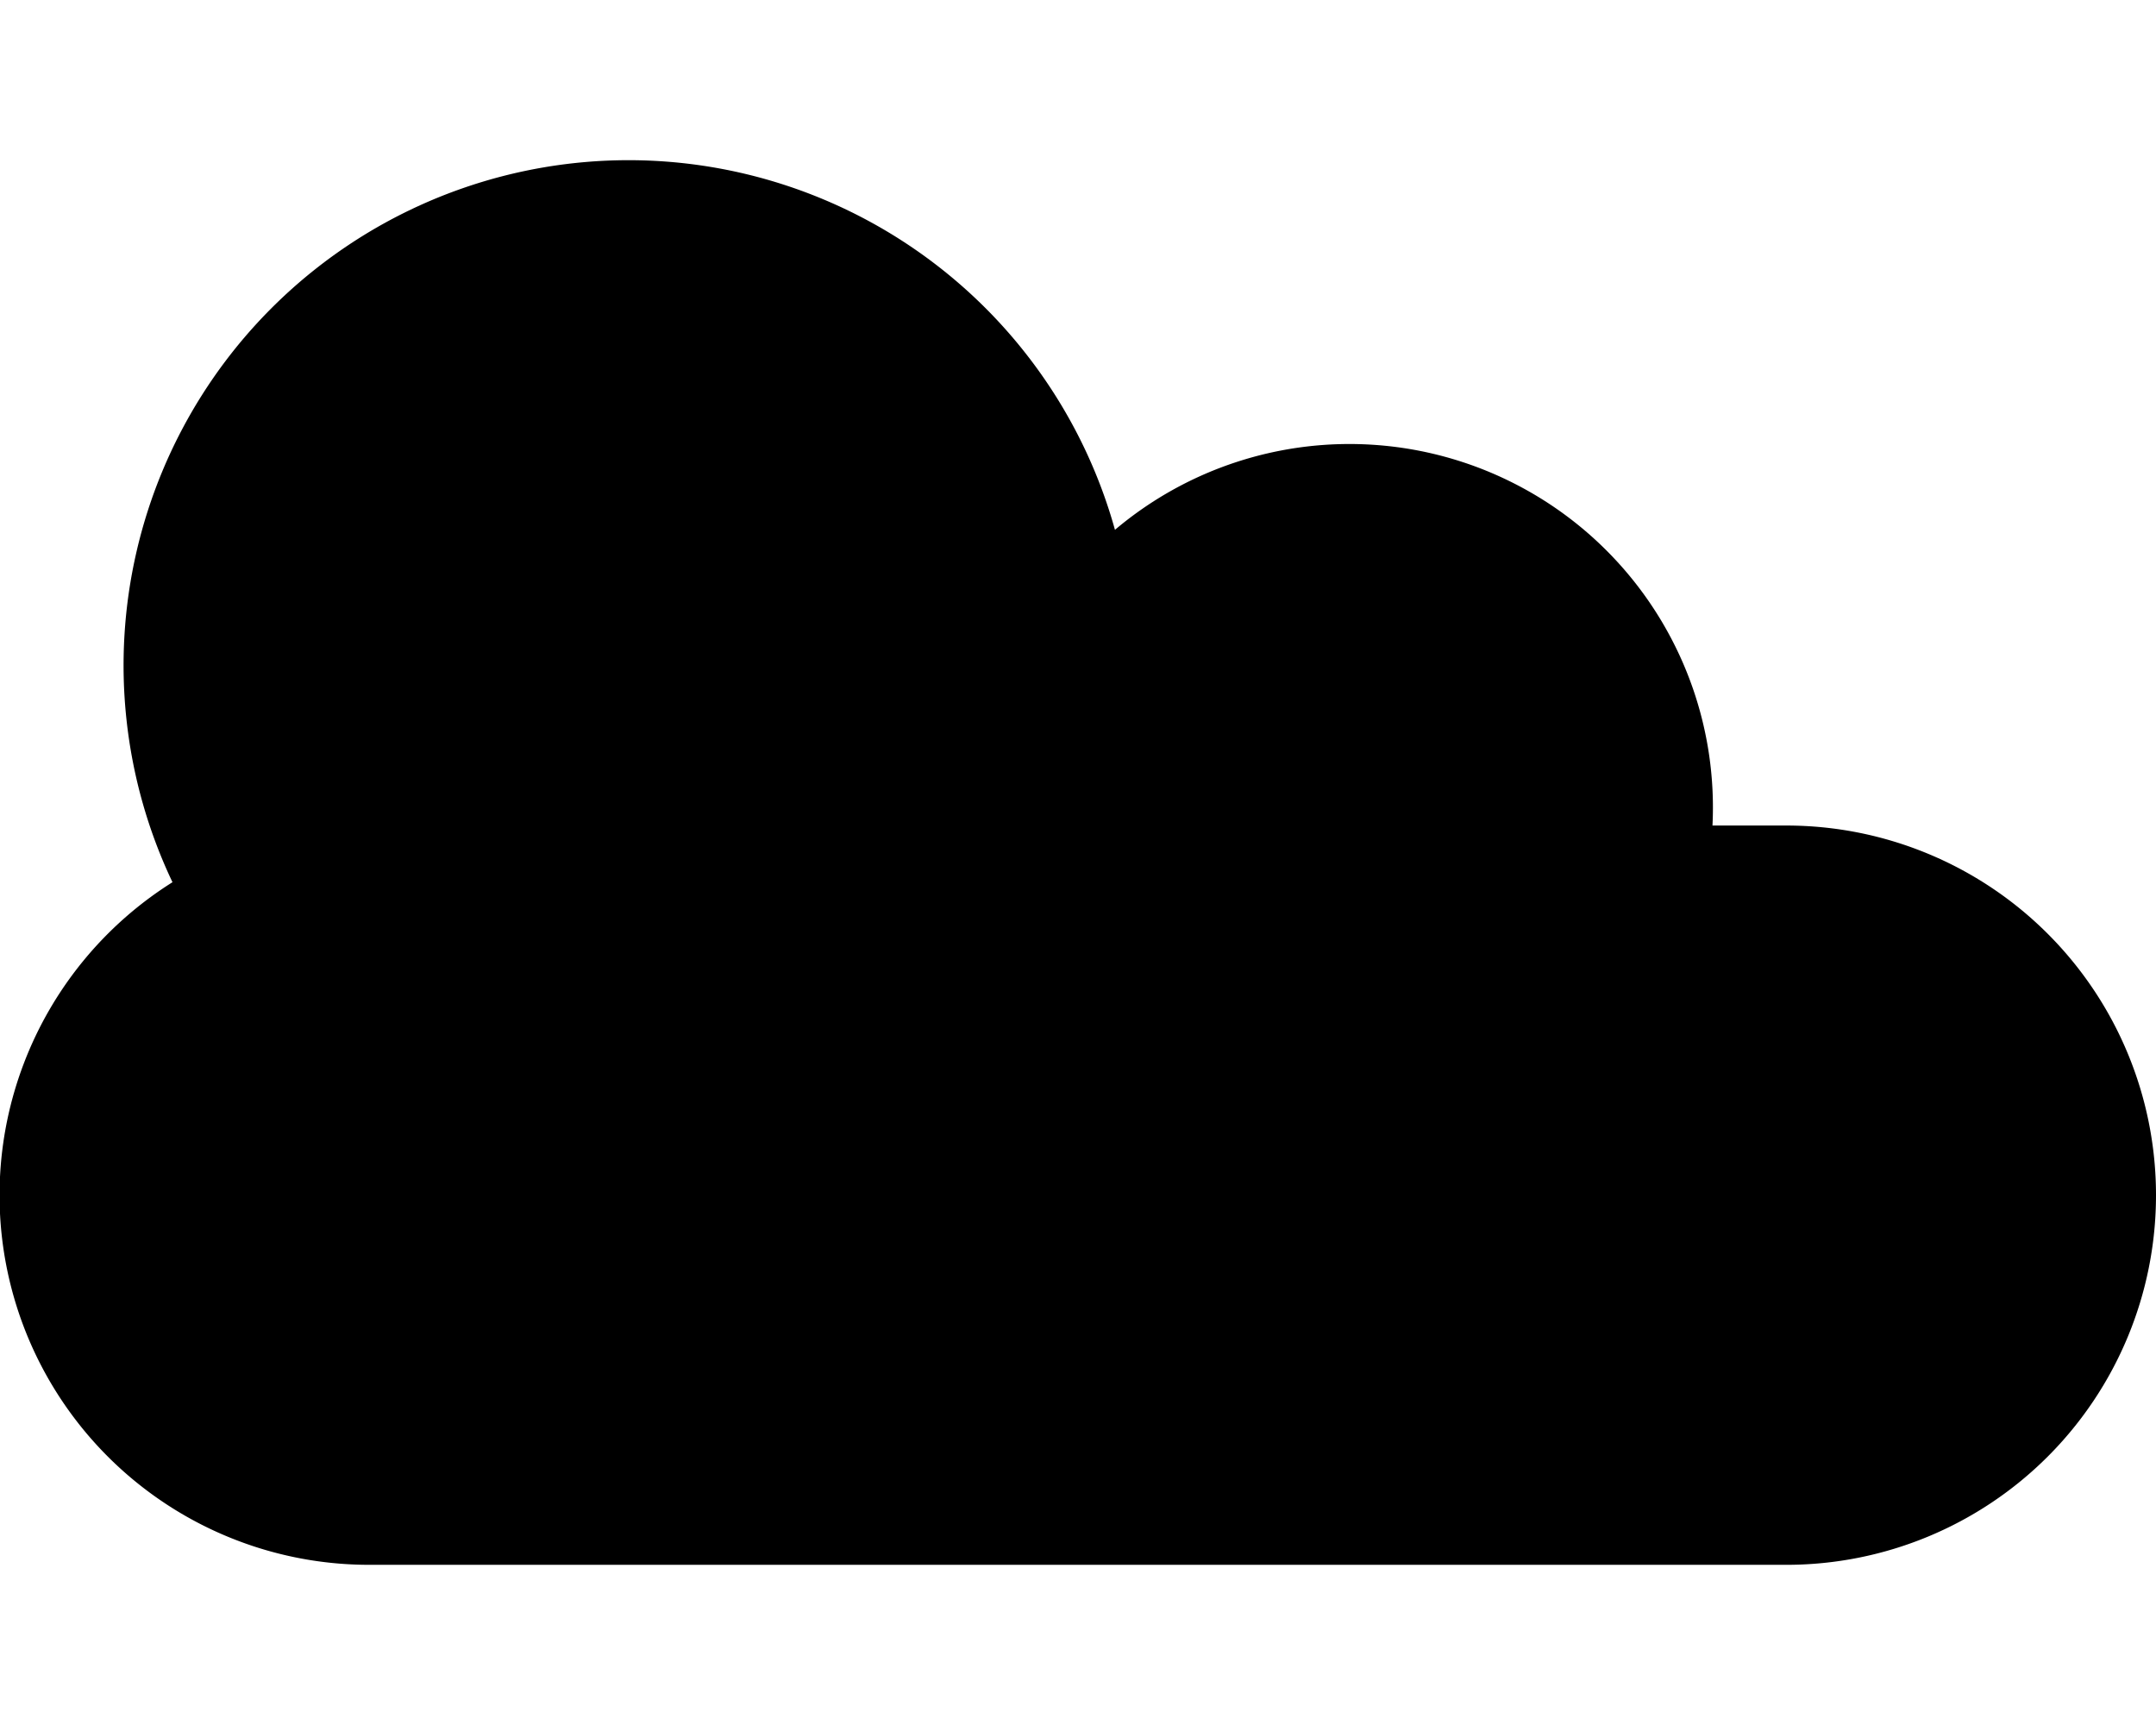 <svg xmlns="http://www.w3.org/2000/svg" viewBox="0 0 175 140"><path fill-rule="evenodd" d="M51 13a41 41 0 0 1 39.5 30A29.5 29.5 0 0 1 139 67h6a30 30 0 0 1 0 60H30a30 30 0 0 1-16-55.4A41 41 0 0 1 51 13z"/></svg>